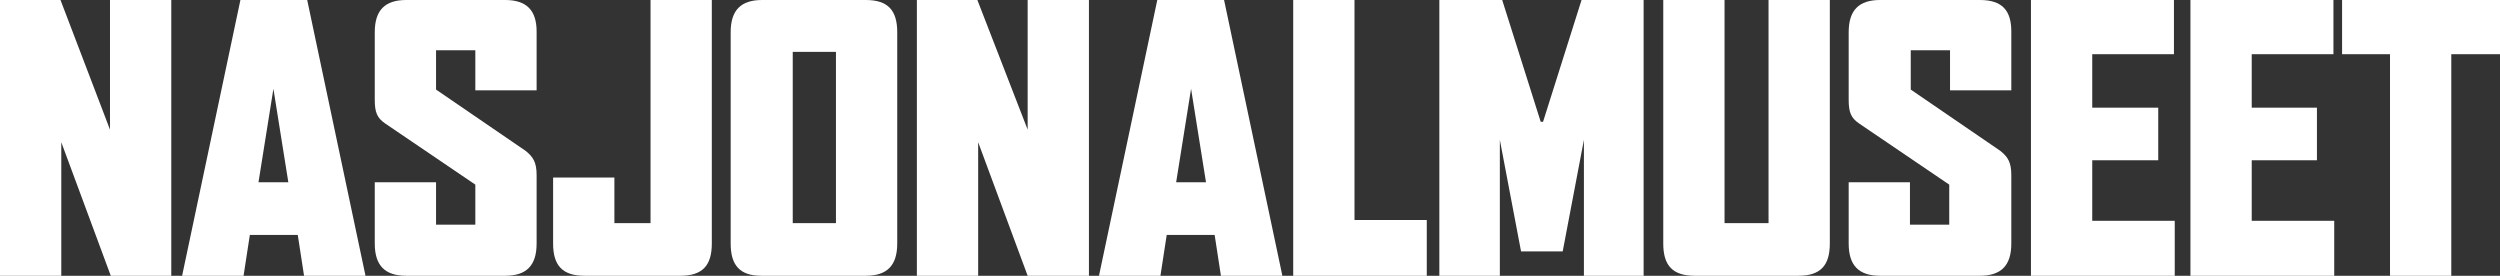 <?xml version="1.0" encoding="utf-8"?>
<!-- Generator: Adobe Illustrator 22.1.0, SVG Export Plug-In . SVG Version: 6.00 Build 0)  -->
<svg version="1.1" id="Layer_1" xmlns="http://www.w3.org/2000/svg" xmlns:xlink="http://www.w3.org/1999/xlink" x="0px" y="0px"
	 viewBox="0 0 318.2 35.1" style="enable-background:new 0 0 318.2 35.1;" xml:space="preserve">
<rect x="0" y="0" width="318.2" height="35.1" fill="#333333" stroke="none"/>
<style type="text/css">
	.st0{fill:#FFFFFF;}
</style>
<g>
	<polygon class="st0" points="14,16.5 7.7,0 0,0 0,35.1 7.8,35.1 7.8,18.1 14.1,35.1 21.8,35.1 21.8,0 14,0 	"/>
	<path class="st0" d="M30.6,0l-7.4,35v0.1H31l0.8-5.2h6.1l0.8,5.2h7.8V35L39.1,0H30.6z M32.9,23.2l1.9-11.9l1.9,11.9H32.9z"/>
	<path class="st0" d="M64.3,0H51.7c-2.7,0-4,1.3-4,4.1v8.6c0,1.6,0.3,2.3,1.3,3l11.5,7.8v5.1h-5v-5.4h-7.8V31c0,2.8,1.3,4.1,4,4.1
		h12.6c2.7,0,4-1.3,4-4.1v-8.7c0-1.6-0.4-2.3-1.4-3.1l-11.4-7.8v-5h5v5.1h7.8V4C68.3,1.3,67,0,64.3,0z"/>
	<path class="st0" d="M82.8,28.4h-4.6v-5.8h-7.8V31c0,2.8,1.2,4.1,4,4.1h12.2c2.8,0,4-1.3,4-4.1V0h-7.8V28.4z"/>
	<path class="st0" d="M110.2,0H97C94.3,0,93,1.3,93,4.1V31c0,2.8,1.2,4.1,3.9,4.1h13.3c2.7,0,4-1.3,4-4.1V4.1
		C114.2,1.3,113,0,110.2,0z M106.4,28.4h-5.5V6.6h5.5V28.4z"/>
	<polygon class="st0" points="130.8,16.5 124.4,0 116.7,0 116.7,35.1 124.5,35.1 124.5,18.1 130.8,35.1 138.6,35.1 138.6,0 130.8,0 
			"/>
	<path class="st0" d="M147.3,0l-7.4,35v0.1h7.8l0.8-5.2h6.1l0.8,5.2h7.8V35l-7.4-35H147.3z M149.7,23.2l1.9-11.9l1.9,11.9H149.7z"/>
	<polygon class="st0" points="172.4,0 164.6,0 164.6,35.1 181.6,35.1 181.6,28 172.4,28 	"/>
	<polygon class="st0" points="196.4,15.5 196.1,15.5 191.2,0 183.2,0 183.2,35.1 190.9,35.1 190.9,17.8 193.6,32 198.9,32 
		201.6,17.8 201.6,35.1 209.2,35.1 209.2,0 201.3,0 	"/>
	<path class="st0" d="M225.1,28.4h-5.6V0h-7.8v31c0,2.8,1.2,4.1,4,4.1h13.2c2.8,0,4-1.3,4-4.1V0h-7.8V28.4z"/>
	<path class="st0" d="M252,0h-12.7c-2.7,0-4,1.3-4,4.1v8.6c0,1.6,0.3,2.3,1.3,3l11.5,7.8v5.1h-5v-5.4h-7.8V31c0,2.8,1.3,4.1,4,4.1
		H252c2.7,0,4-1.3,4-4.1v-8.7c0-1.6-0.4-2.3-1.4-3.1l-11.4-7.8v-5h5v5.1h7.8V4C256,1.3,254.8,0,252,0z"/>
	<polygon class="st0" points="266.3,20.4 274.7,20.4 274.7,13.7 266.3,13.7 266.3,6.9 276.7,6.9 276.7,0 258.5,0 258.5,35.1 
		276.8,35.1 276.8,28.1 266.3,28.1 	"/>
	<polygon class="st0" points="286.6,20.4 294.9,20.4 294.9,13.7 286.6,13.7 286.6,6.9 297,6.9 297,0 278.8,0 278.8,35.1 297.1,35.1 
		297.1,28.1 286.6,28.1 	"/>
	<polygon class="st0" points="298.1,0 298.1,6.9 304.2,6.9 304.2,35.1 312,35.1 312,6.9 318.2,6.9 318.2,0 	"/>
</g>
</svg>
